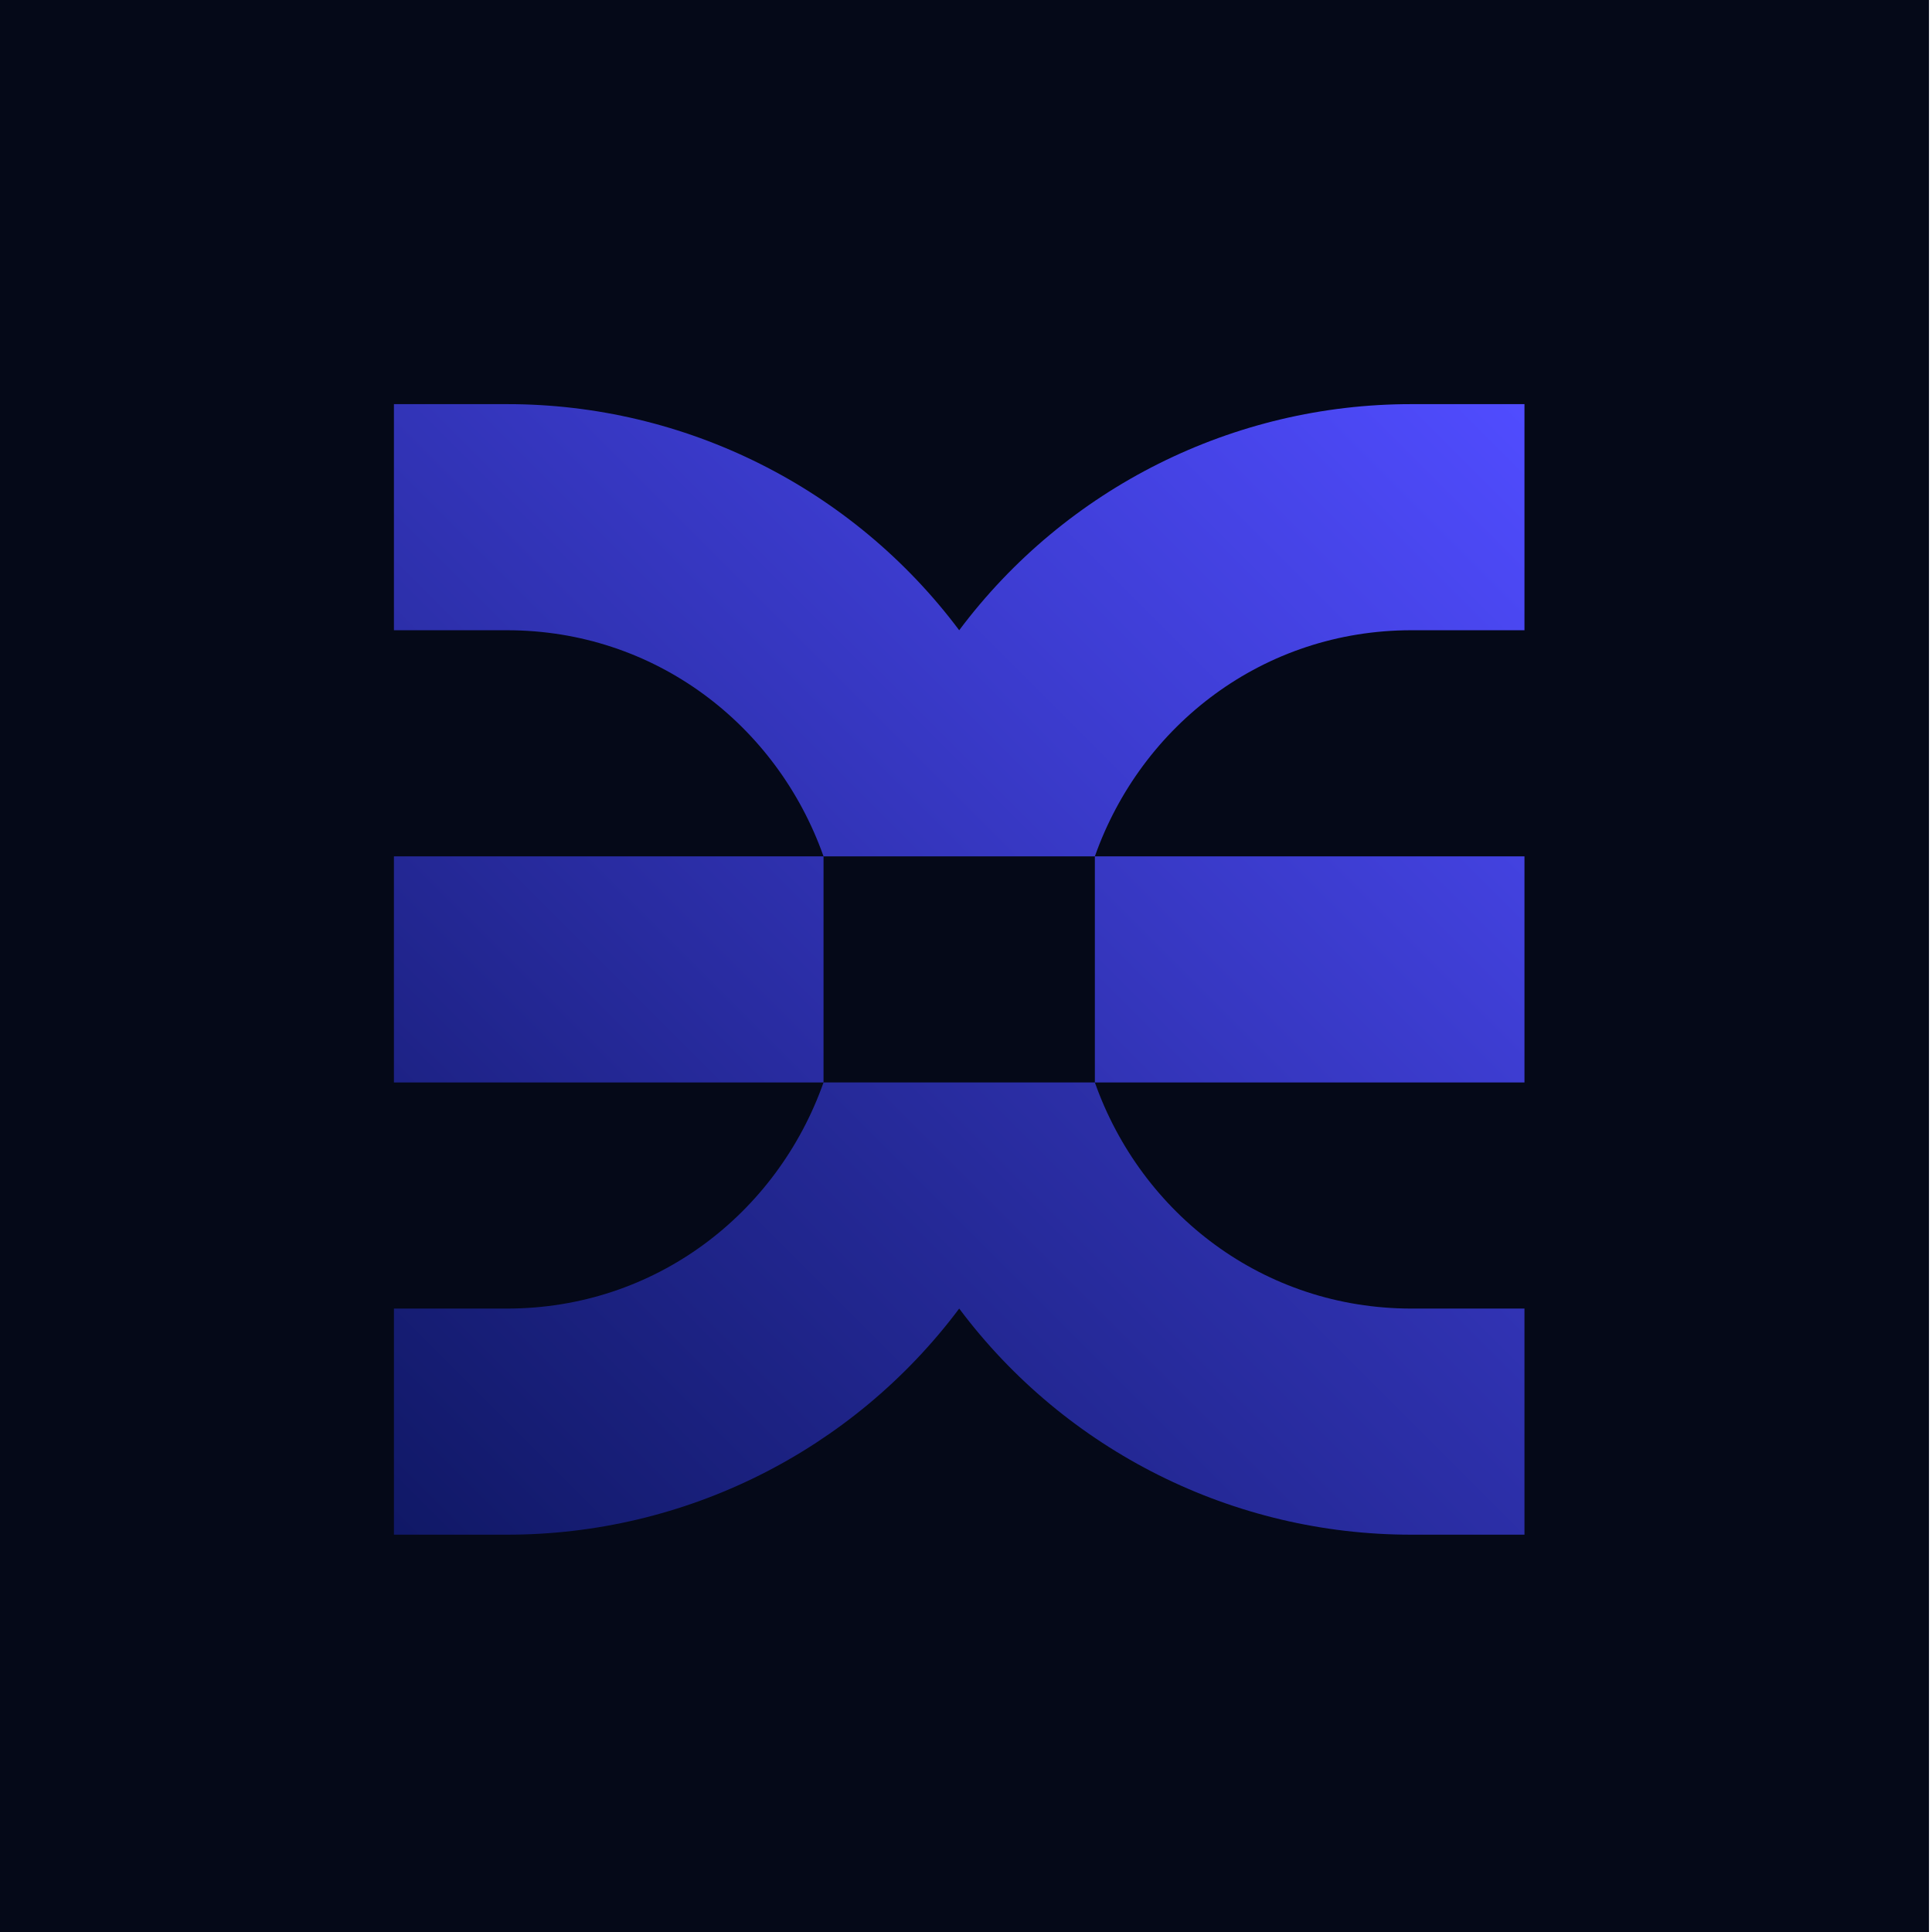 <?xml version="1.0" encoding="iso-8859-1"?>
<!-- Generator: Adobe Illustrator 16.0.0, SVG Export Plug-In . SVG Version: 6.00 Build 0)  -->
<!DOCTYPE svg PUBLIC "-//W3C//DTD SVG 1.1//EN" "http://www.w3.org/Graphics/SVG/1.1/DTD/svg11.dtd">
<svg version="1.1"
	 id="svg50" xmlns:dc="http://purl.org/dc/elements/1.1/" xmlns:cc="http://creativecommons.org/ns#" xmlns:rdf="http://www.w3.org/1999/02/22-rdf-syntax-ns#" xmlns:svg="http://www.w3.org/2000/svg" xmlns:sodipodi="http://sodipodi.sourceforge.net/DTD/sodipodi-0.dtd" xmlns:inkscape="http://www.inkscape.org/namespaces/inkscape" inkscape:version="0.92.5 (2060ec1f9f, 2020-04-08)" sodipodi:docname="landing-logo.svg"
	 xmlns="http://www.w3.org/2000/svg" xmlns:xlink="http://www.w3.org/1999/xlink" x="0px" y="0px" width="256px" height="256px"
	 viewBox="-20.5 270 256 256" style="enable-background:new -20.5 270 256 256;" xml:space="preserve">
<sodipodi:namedview  fit-margin-left="0" fit-margin-top="0" inkscape:cy="117.50003" inkscape:cx="587" inkscape:zoom="0.25477239" showgrid="false" guidetolerance="10" gridtolerance="10" pagecolor="#ffffff" bordercolor="#666666" borderopacity="1" objecttolerance="10" id="namedview52" fit-margin-bottom="0" fit-margin-right="0" inkscape:current-layer="svg50" inkscape:window-maximized="0" inkscape:window-y="27" inkscape:window-x="0" inkscape:window-height="800" inkscape:window-width="1554" inkscape:pageopacity="0" inkscape:pageshadow="2">
	</sodipodi:namedview>
<title  id="title26">logo - negative - gradient</title>
<rect x="-21.401" y="270" style="fill:#050918;stroke:#050918;stroke-miterlimit:10;" width="256" height="256"/>
<g>
	
		<linearGradient id="path30_1_" gradientUnits="userSpaceOnUse" x1="96.659" y1="-258.971" x2="186.54" y2="-169.09" gradientTransform="matrix(1 0 0 -1 -35 124.5)">
		<stop  offset="0" style="stop-color:#2C2FA9"/>
		<stop  offset="1" style="stop-color:#504CFF"/>
	</linearGradient>
	<path id="path30" inkscape:connector-curvature="0" style="fill:url(#path30_1_);" d="M181.5,323.55v29.96h-14.98
		c-19.57,0-35.774,12.507-41.945,29.961H88.622c-6.17-17.454-22.375-29.961-41.944-29.961h-14.98v-29.96h14.98
		c23.58-0.018,45.787,11.087,59.921,29.96c14.134-18.873,36.341-29.978,59.921-29.96H181.5z"/>
	
		<linearGradient id="path32_1_" gradientUnits="userSpaceOnUse" x1="96.659" y1="-378.812" x2="186.54" y2="-288.931" gradientTransform="matrix(1 0 0 -1 -35 124.5)">
		<stop  offset="0" style="stop-color:#101866"/>
		<stop  offset="1" style="stop-color:#3133B4"/>
	</linearGradient>
	<path id="path32" inkscape:connector-curvature="0" style="fill:url(#path32_1_);" d="M166.52,443.392h14.98v29.961h-14.98
		c-23.58,0.017-45.787-11.087-59.921-29.961c-14.134,18.874-36.341,29.978-59.921,29.961h-14.98v-29.961h14.98
		c19.57,0,35.774-12.507,41.944-29.961h35.953C130.746,430.885,146.95,443.392,166.52,443.392z"/>
	
		<linearGradient id="rect34_1_" gradientUnits="userSpaceOnUse" x1="166.317" y1="-295.671" x2="209.759" y2="-252.23" gradientTransform="matrix(1 0 0 -1 -35 124.5)">
		<stop  offset="0" style="stop-color:#3133B4"/>
		<stop  offset="1" style="stop-color:#4342E0"/>
	</linearGradient>
	<rect id="rect34" x="124.575" y="383.471" style="fill:url(#rect34_1_);" width="56.925" height="29.96"/>
	
		<linearGradient id="rect36_1_" gradientUnits="userSpaceOnUse" x1="73.438" y1="-295.67" x2="116.884" y2="-252.23" gradientTransform="matrix(1 0 0 -1 -35 124.5)">
		<stop  offset="0" style="stop-color:#1D2285"/>
		<stop  offset="1" style="stop-color:#2F31B0"/>
	</linearGradient>
	<rect id="rect36" x="31.697" y="383.471" style="fill:url(#rect36_1_);" width="56.925" height="29.96"/>
</g>
</svg>
